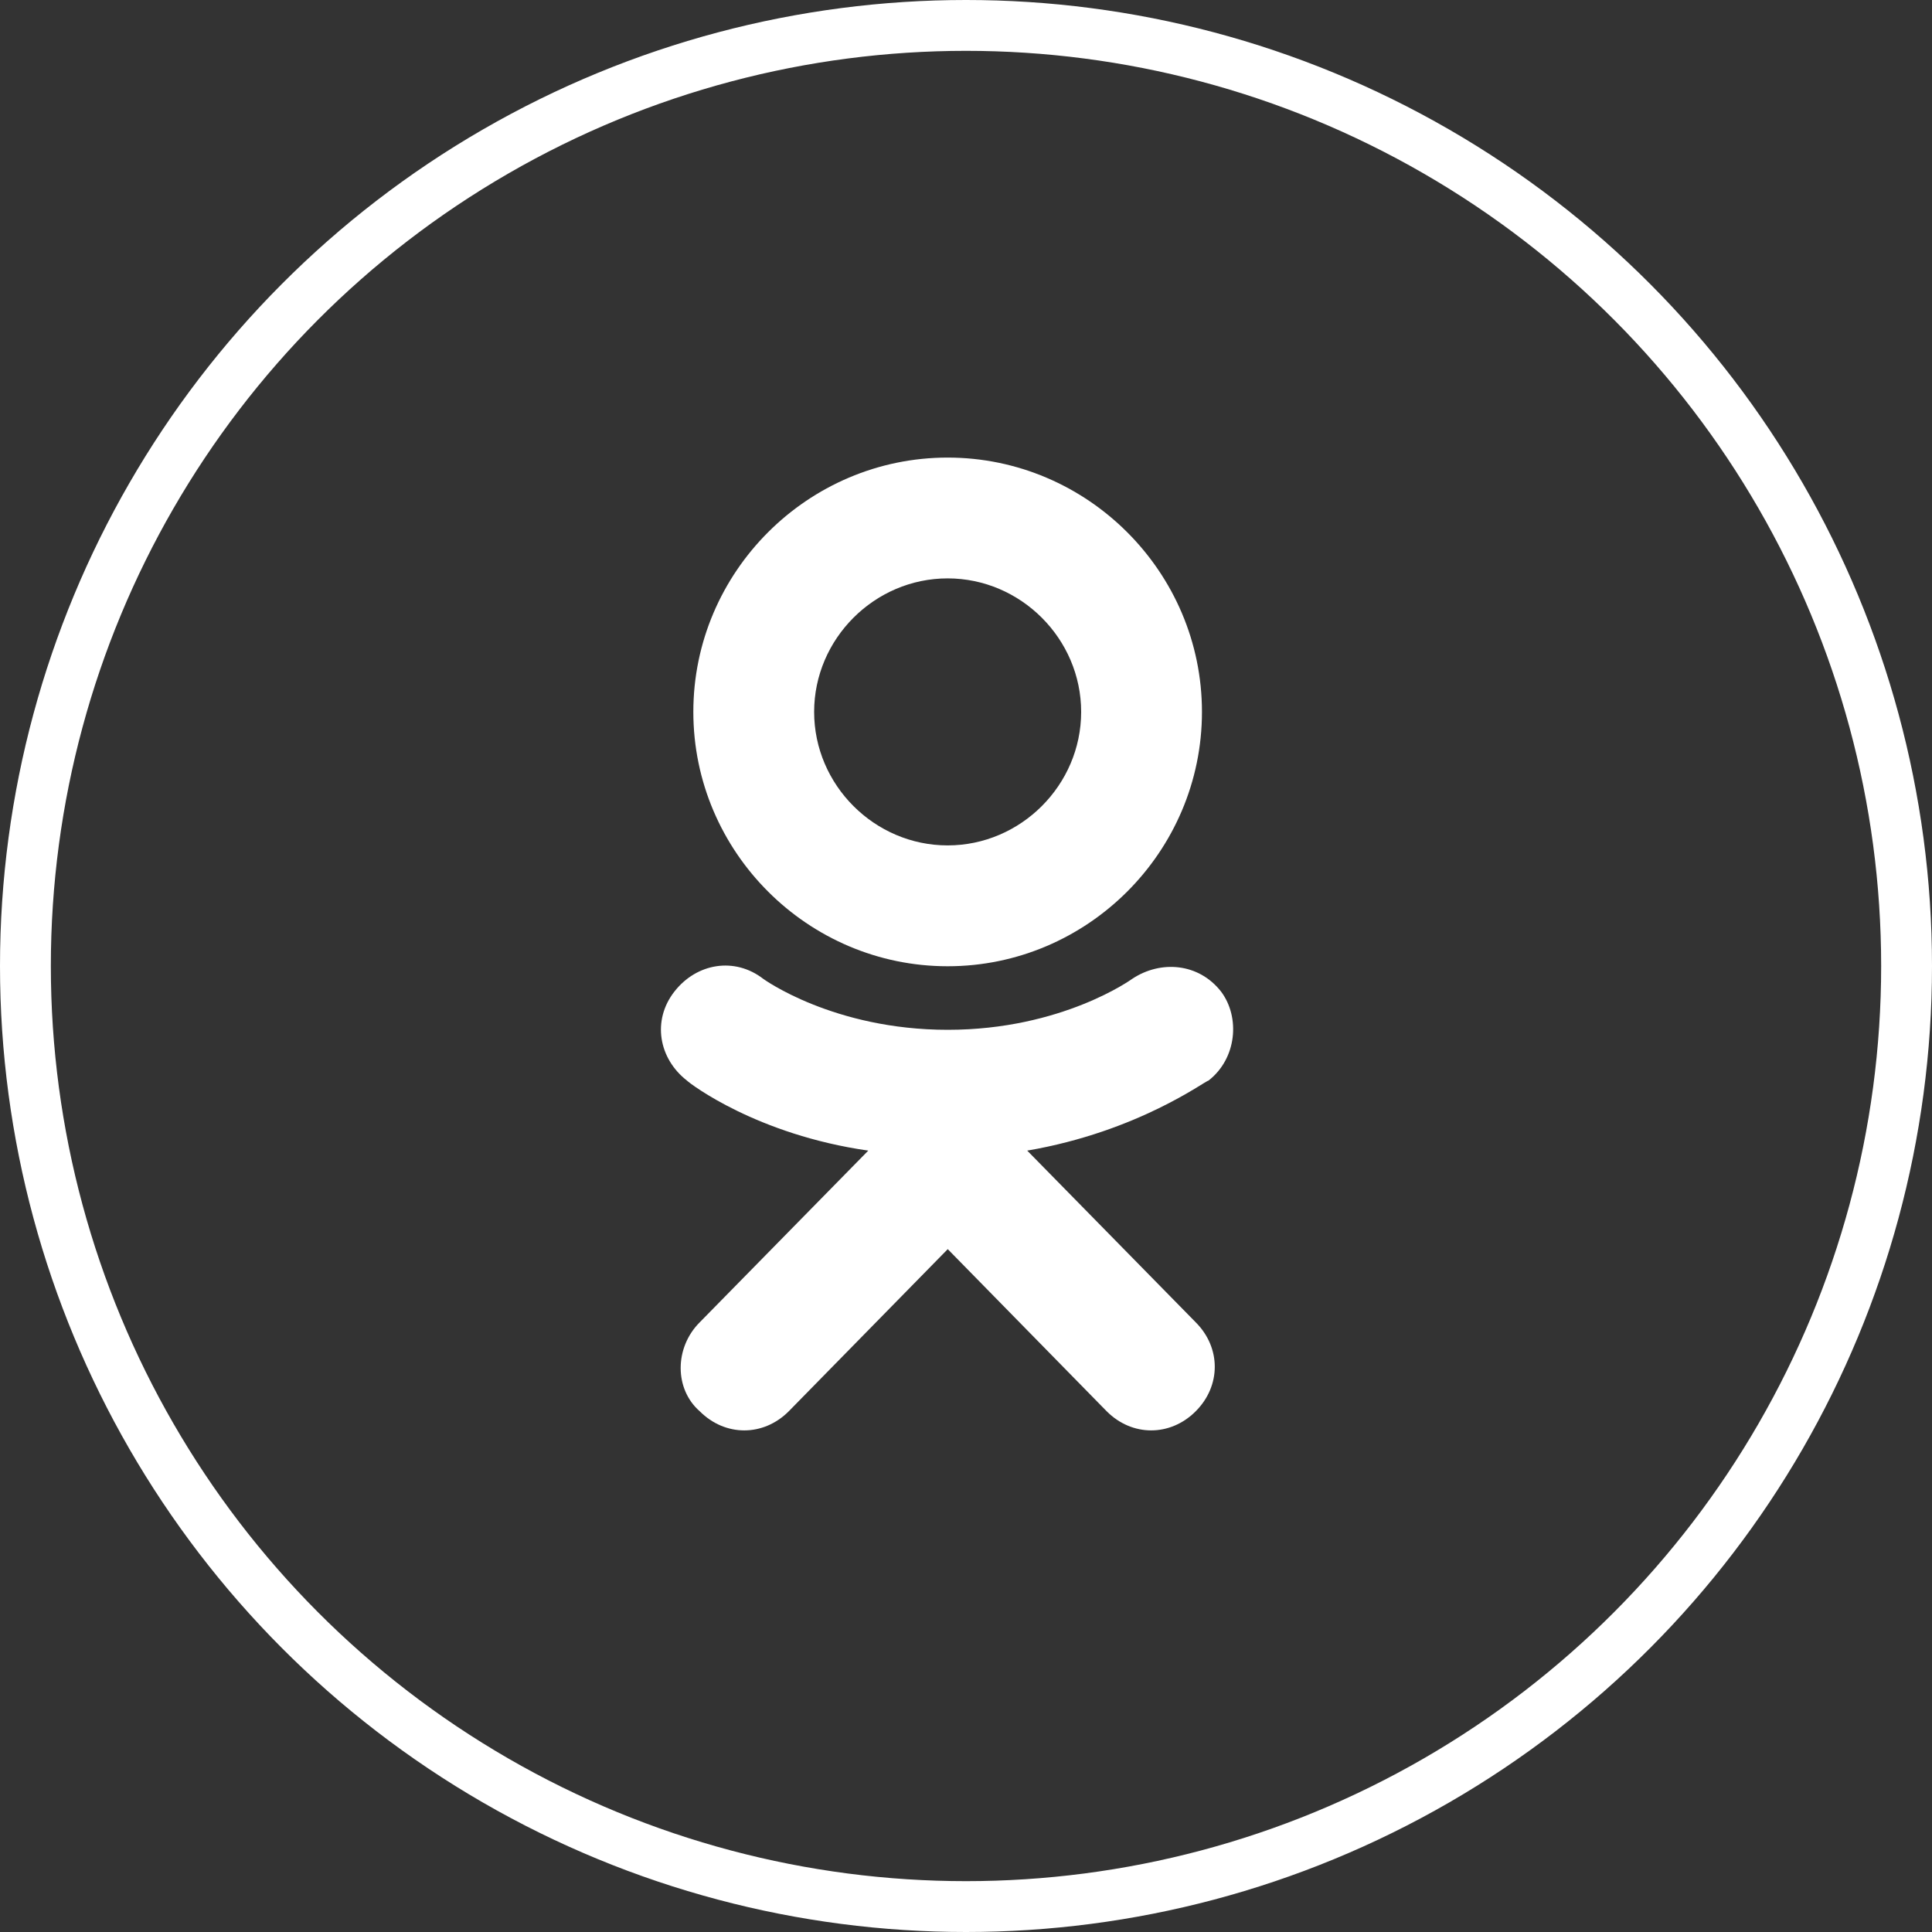 <svg width="38" height="38" viewBox="0 0 38 38" fill="none" xmlns="http://www.w3.org/2000/svg">
<rect x="0" y="0" width="38" height="38" fill="#333333" stroke="none"/>
<circle cx="19" cy="19" r="18.5" stroke="white"/>
<path fill-rule="evenodd" clip-rule="evenodd" d="M18.639 19.005C15.888 19.005 13.637 16.754 13.637 14.002C13.637 11.251 15.888 9 18.639 9C21.39 9 23.641 11.251 23.641 14.002C23.641 16.754 21.39 19.005 18.639 19.005ZM18.639 11.376C17.201 11.376 16.013 12.564 16.013 14.002C16.013 15.441 17.201 16.628 18.639 16.628C20.077 16.628 21.265 15.441 21.265 14.002C21.265 12.564 20.077 11.376 18.639 11.376Z" fill="white"/>
<path fill-rule="evenodd" clip-rule="evenodd" d="M24.018 19.505C23.581 18.942 22.83 18.879 22.267 19.254C22.267 19.254 20.892 20.255 18.641 20.255C16.39 20.255 15.014 19.254 15.014 19.254C14.451 18.817 13.701 18.942 13.263 19.505C12.825 20.067 12.951 20.818 13.513 21.255C13.576 21.318 14.889 22.318 17.078 22.631L13.763 26.008C13.263 26.508 13.263 27.321 13.763 27.758C14.014 28.009 14.326 28.134 14.639 28.134C14.951 28.134 15.264 28.009 15.514 27.758L18.641 24.569L21.767 27.758C22.017 28.009 22.33 28.134 22.642 28.134C22.955 28.134 23.268 28.009 23.518 27.758C24.018 27.258 24.018 26.508 23.518 26.008L20.204 22.631C22.392 22.256 23.706 21.255 23.768 21.255C24.331 20.818 24.393 20.005 24.018 19.505Z" fill="white"/>
</svg>
